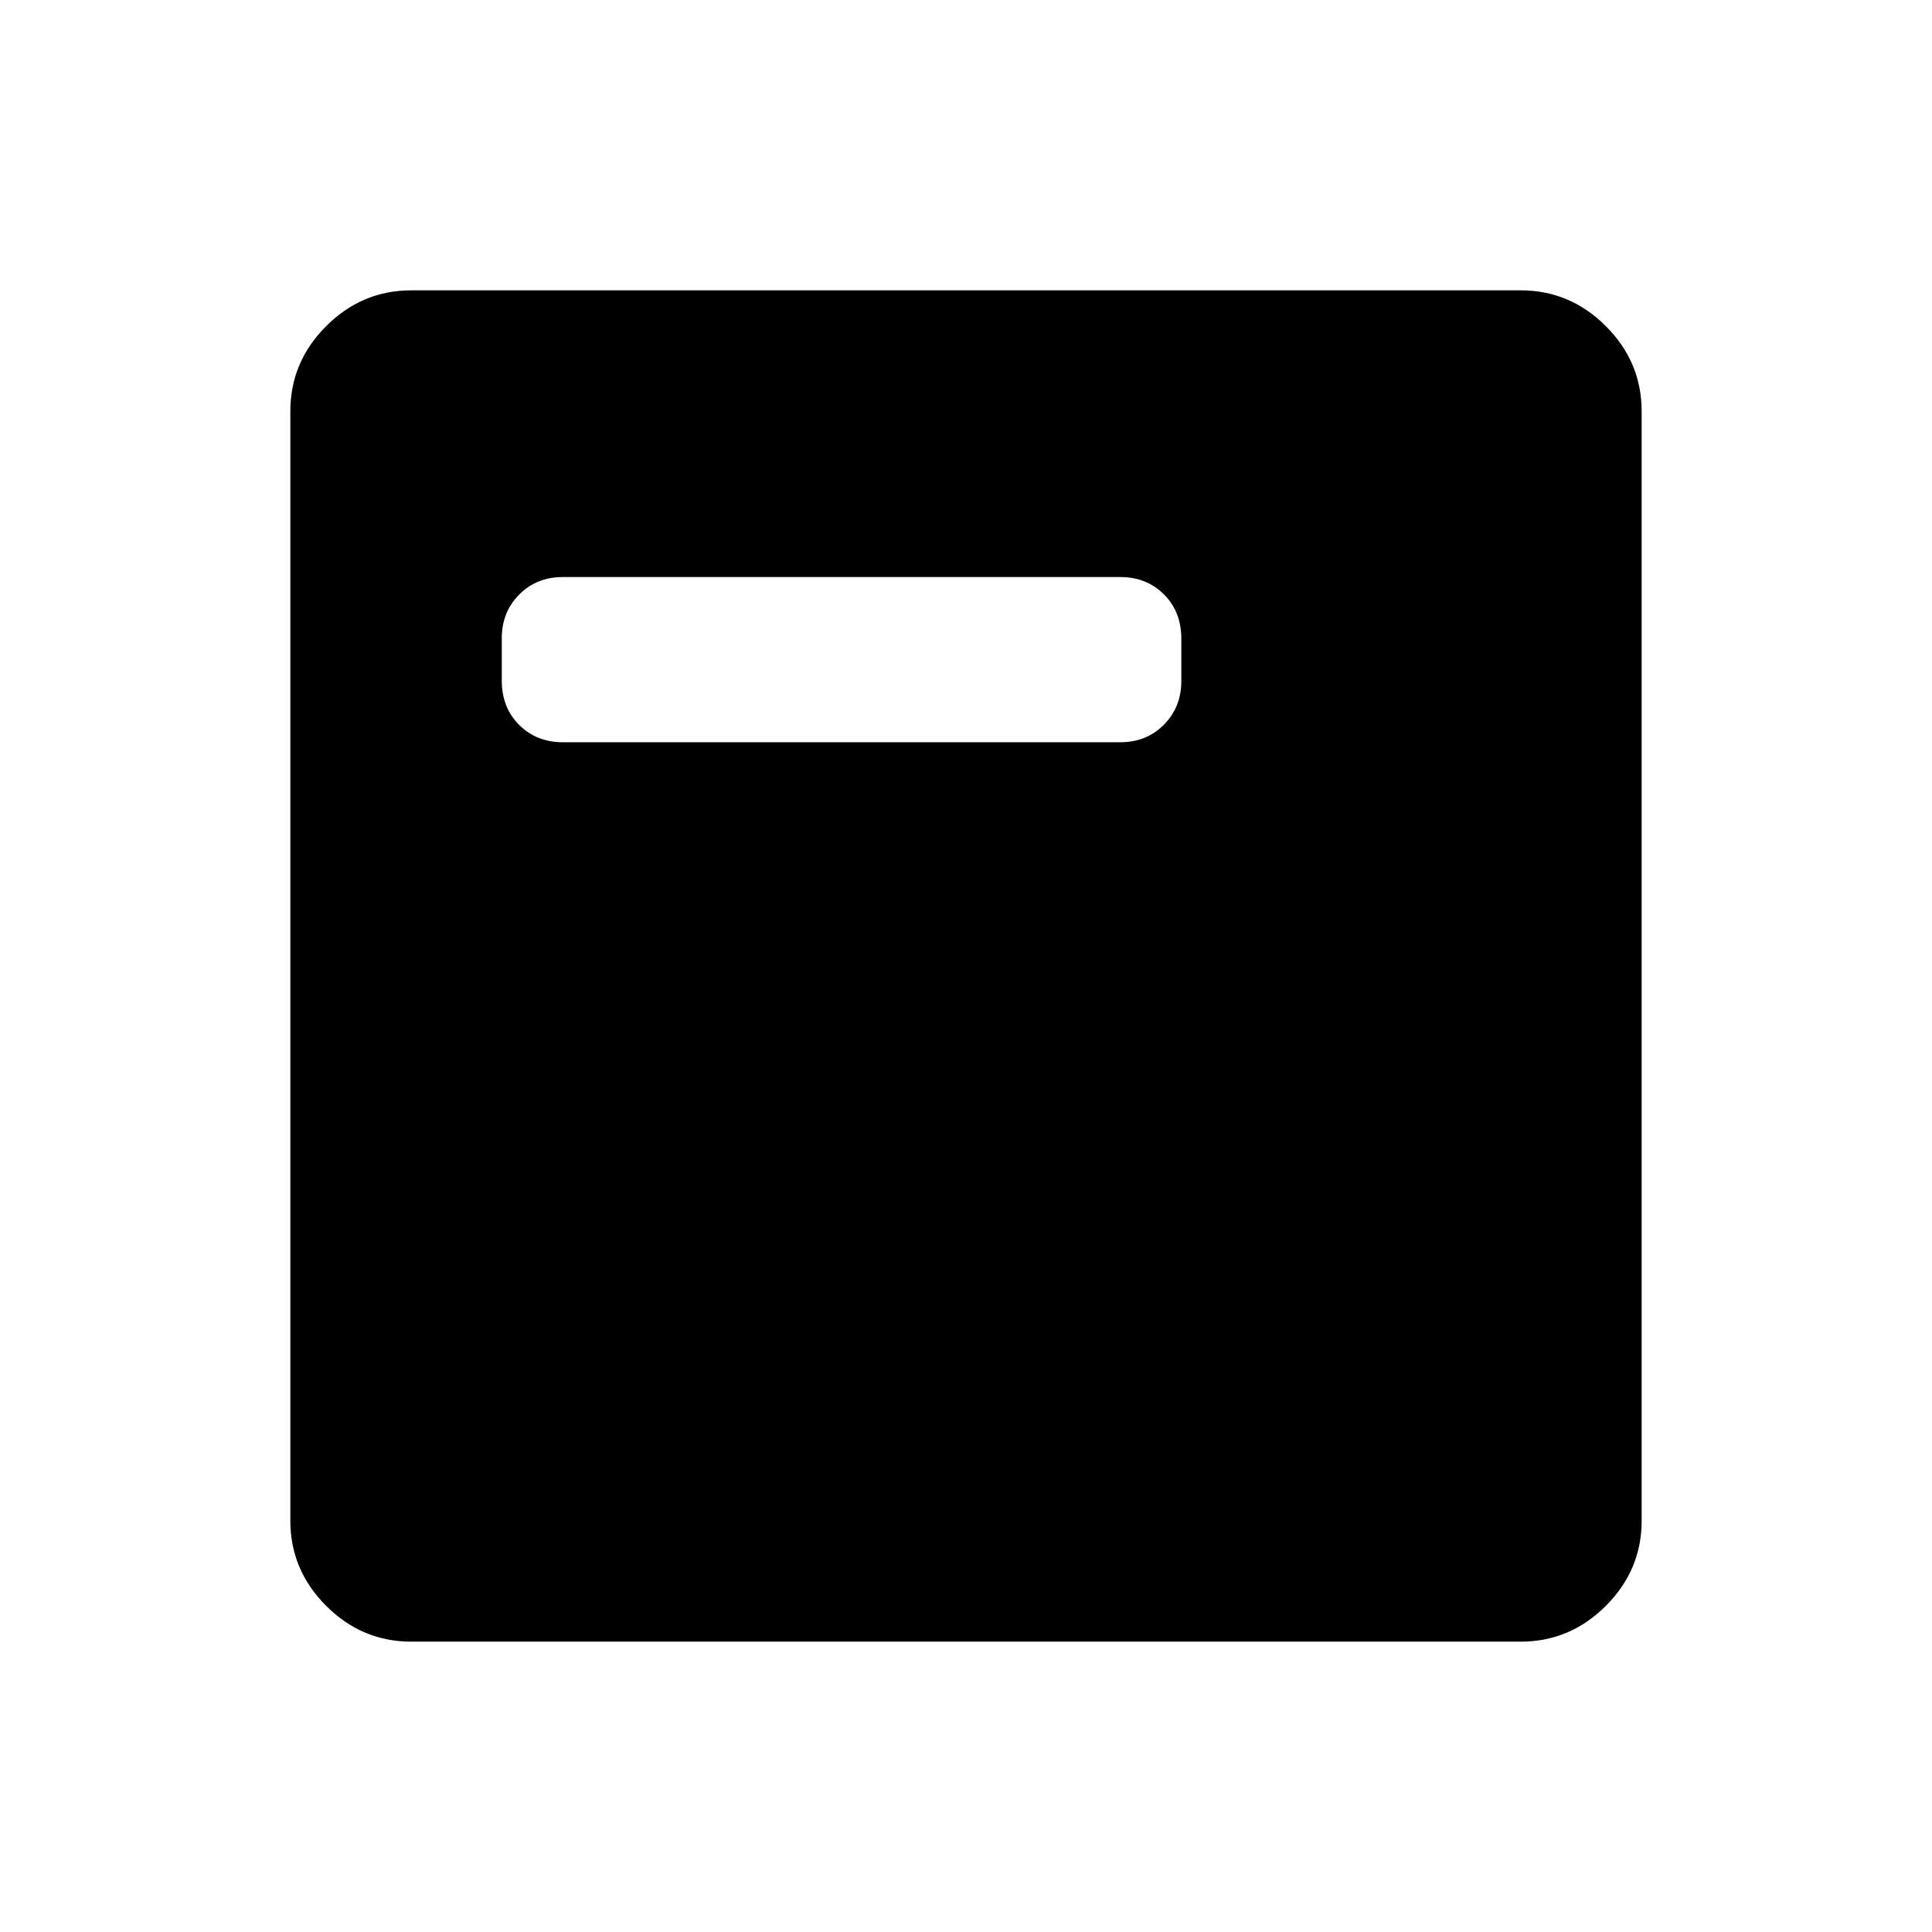 <svg xmlns="http://www.w3.org/2000/svg" height="40" viewBox="0 -960 960 960" width="40"><path d="M279.693-591.181h276.935q13.109 0 21.734-8.74 8.625-8.741 8.625-21.595v-21.163q0-13.347-8.625-21.968-8.625-8.622-21.734-8.622H279.693q-13.109 0-21.734 8.741-8.625 8.74-8.625 21.594v21.164q0 13.346 8.625 21.968 8.625 8.621 21.734 8.621ZM204.371-144.27q-24.514 0-42.307-17.794-17.794-17.793-17.794-42.307v-551.258q0-24.514 17.794-42.307 17.793-17.794 42.307-17.794h551.258q24.514 0 42.307 17.794 17.794 17.793 17.794 42.307v551.258q0 24.514-17.794 42.307-17.793 17.794-42.307 17.794H204.371Z"/></svg>